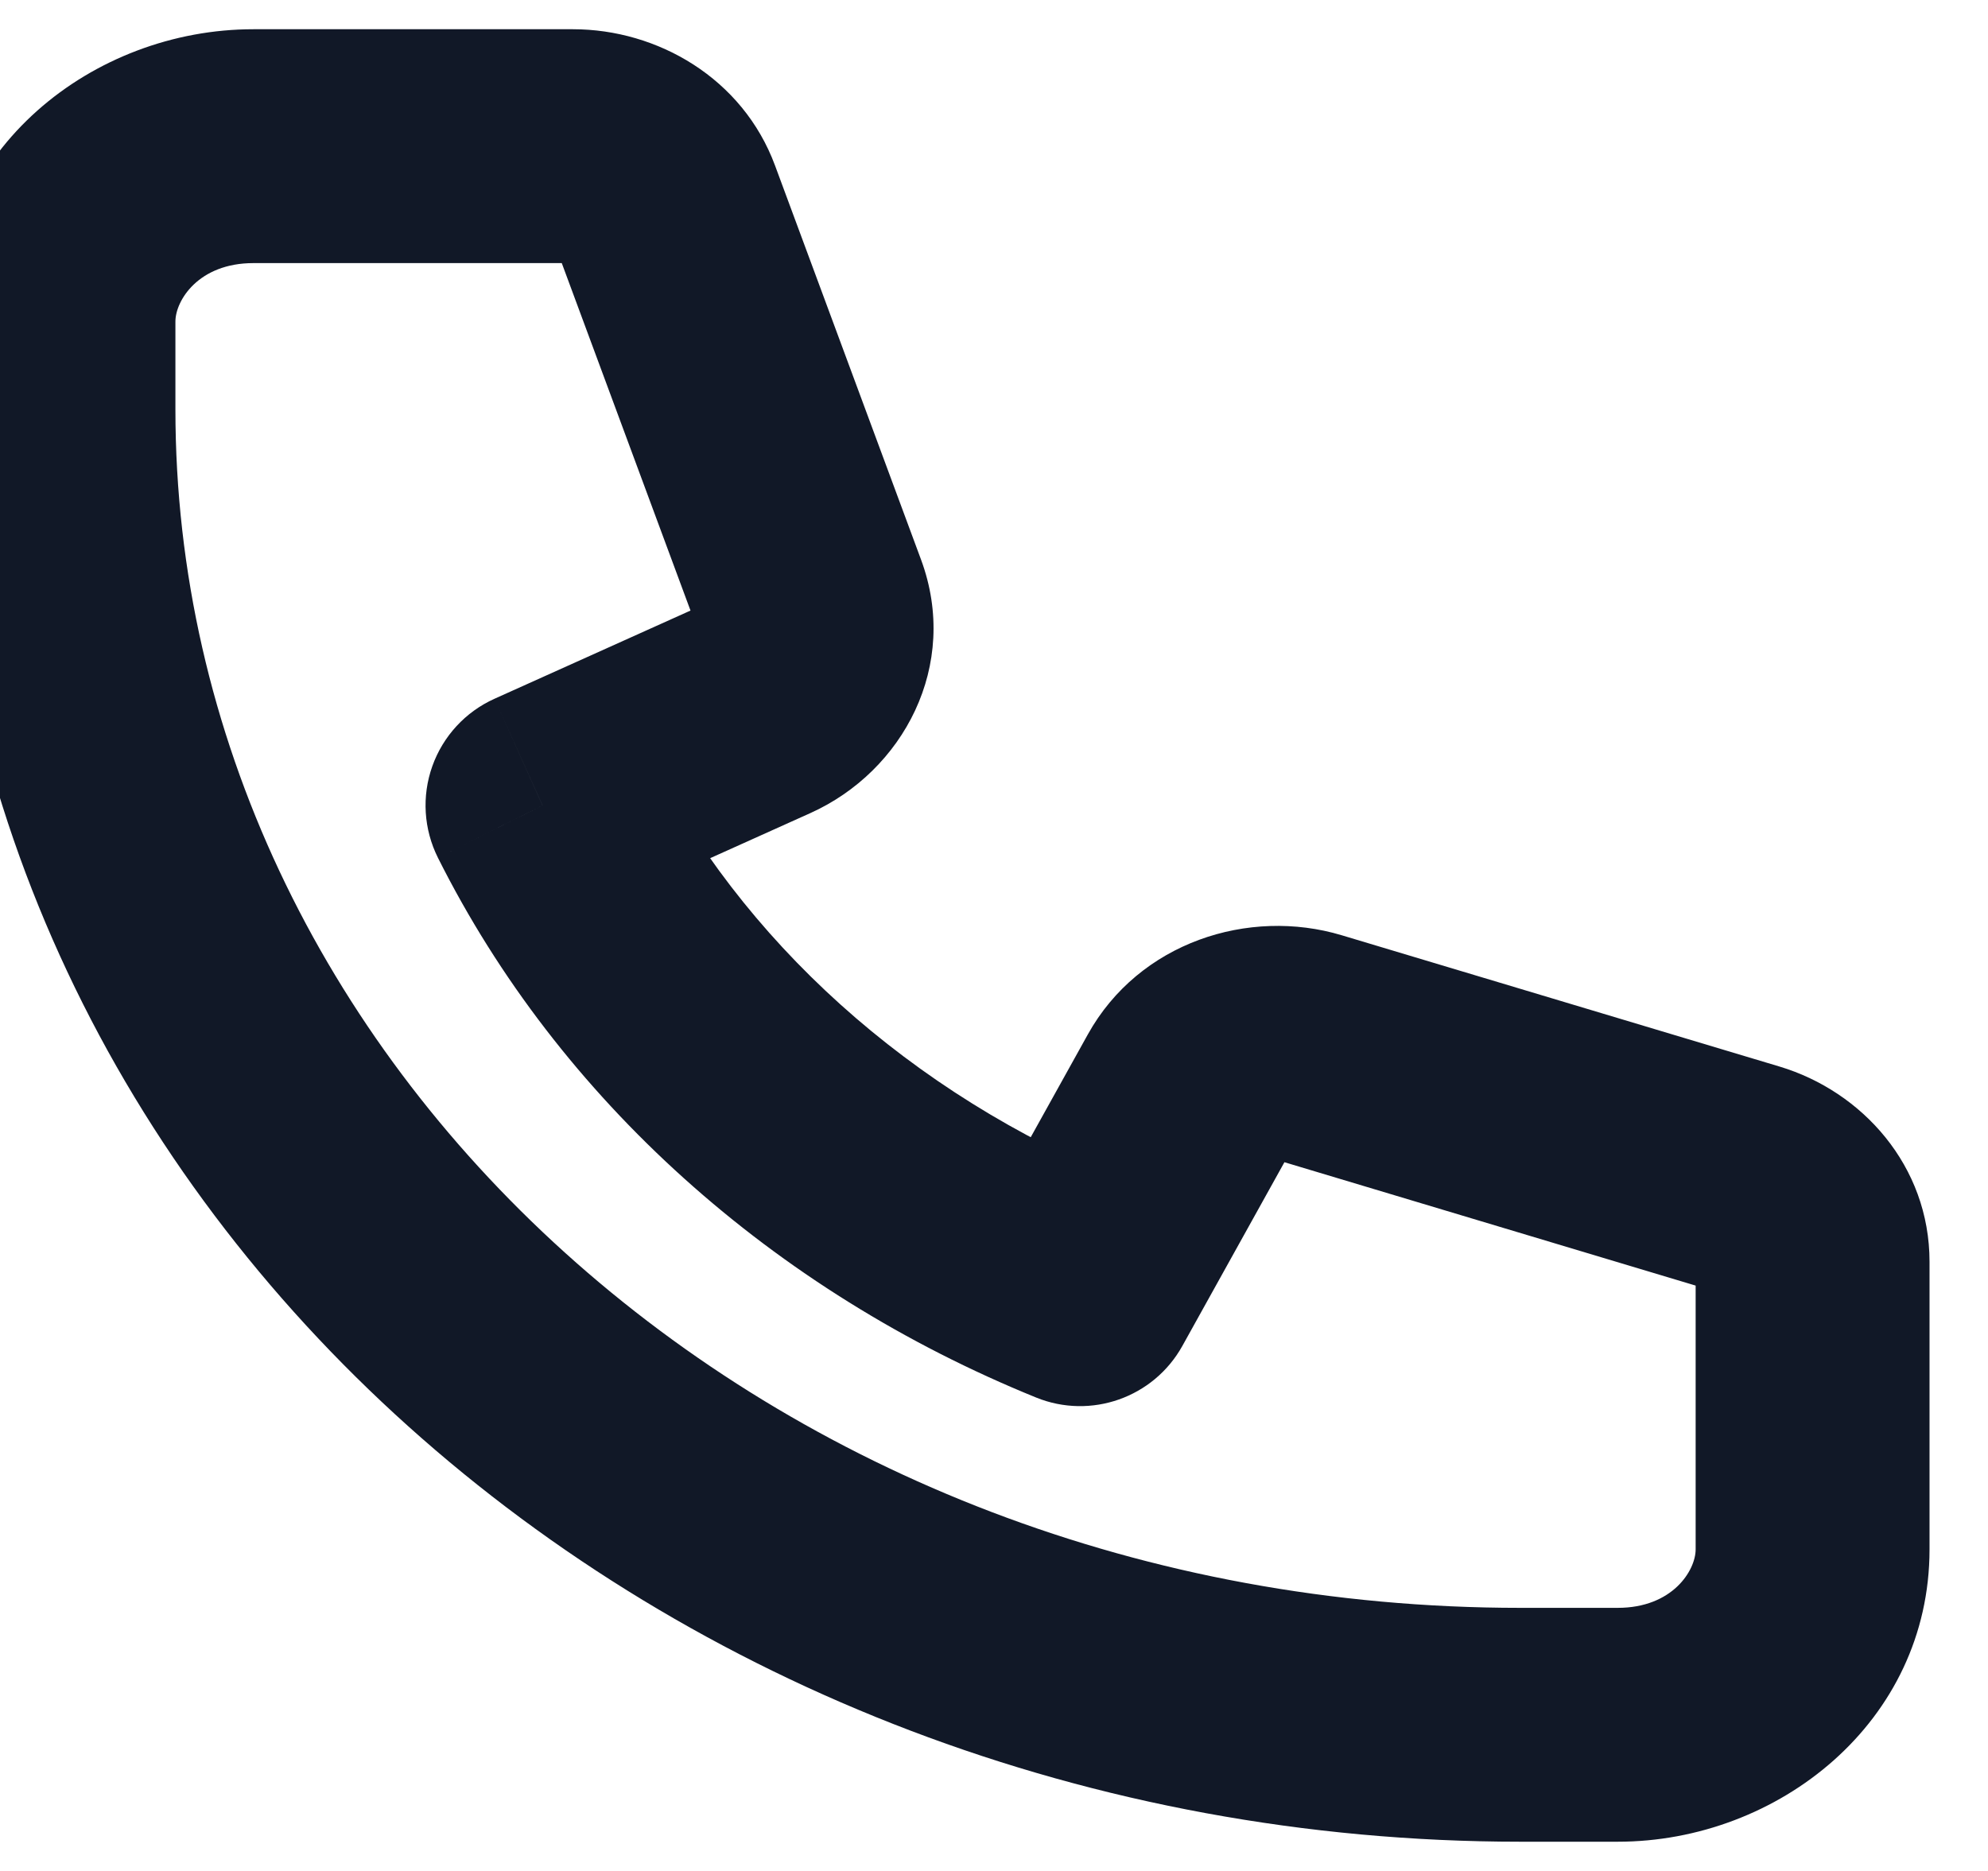 <svg width="34" height="32" viewBox="0 0 34 32" fill="none" xmlns="http://www.w3.org/2000/svg" xmlns:xlink="http://www.w3.org/1999/xlink">
<path d="M11.38,3.526L9.504,4.22L9.504,4.22L11.38,3.526ZM13.876,10.266L12.001,10.96L12.001,10.96L13.876,10.266ZM13.04,12.082L13.861,13.906L13.861,13.906L13.04,12.082ZM9.278,13.775L8.458,11.951C7.961,12.174 7.577,12.591 7.394,13.104C7.211,13.618 7.246,14.183 7.49,14.671L9.278,13.775ZM18.473,22.049L17.721,23.903C18.657,24.283 19.73,23.904 20.221,23.021L18.473,22.049ZM20.354,18.664L18.605,17.692L18.605,17.692L20.354,18.664ZM22.371,17.911L21.797,19.827L21.797,19.827L22.371,17.911ZM29.86,20.158L30.435,18.242L30.435,18.242L29.86,20.158ZM4.333,0.5C1.591,0.5 -1,2.546 -1,5.5L3,5.5C3,5.141 3.394,4.5 4.333,4.5L4.333,0.5ZM9.799,0.5L4.333,0.5L4.333,4.5L9.799,4.5L9.799,0.5ZM13.255,2.831C12.702,1.337 11.244,0.5 9.799,0.5L9.799,4.5C9.775,4.5 9.735,4.494 9.685,4.461C9.634,4.428 9.554,4.354 9.504,4.22L13.255,2.831ZM15.752,9.571L13.255,2.831L9.504,4.22L12.001,10.96L15.752,9.571ZM13.861,13.906C15.444,13.193 16.422,11.382 15.752,9.571L12.001,10.96C11.94,10.797 11.954,10.617 12.018,10.478C12.08,10.344 12.169,10.281 12.22,10.258L13.861,13.906ZM10.099,15.599L13.861,13.906L12.22,10.258L8.458,11.951L10.099,15.599ZM19.225,20.196C15.565,18.711 12.669,16.079 11.067,12.879L7.49,14.671C9.561,18.805 13.231,22.081 17.721,23.903L19.225,20.196ZM18.605,17.692L16.724,21.078L20.221,23.021L22.102,19.635L18.605,17.692ZM22.946,15.996C21.357,15.519 19.48,16.117 18.605,17.692L22.102,19.635C22.032,19.761 21.942,19.809 21.905,19.823C21.868,19.837 21.832,19.838 21.797,19.827L22.946,15.996ZM30.435,18.242L22.946,15.996L21.797,19.827L29.286,22.074L30.435,18.242ZM33,21.581C33,19.937 31.846,18.666 30.435,18.242L29.286,22.074C29.236,22.059 29,21.934 29,21.581L33,21.581ZM33,26.5L33,21.581L29,21.581L29,26.5L33,26.5ZM27.667,31.5C30.409,31.5 33,29.454 33,26.5L29,26.5C29,26.859 28.606,27.5 27.667,27.5L27.667,31.5ZM26,31.5L27.667,31.5L27.667,27.5L26,27.5L26,31.5ZM-1,7C-1,20.724 11.292,31.5 26,31.5L26,27.5C13.094,27.5 3,18.129 3,7L-1,7ZM-1,5.5L-1,7L3,7L3,5.5L-1,5.5Z" fill="#111827"/>
</svg>
